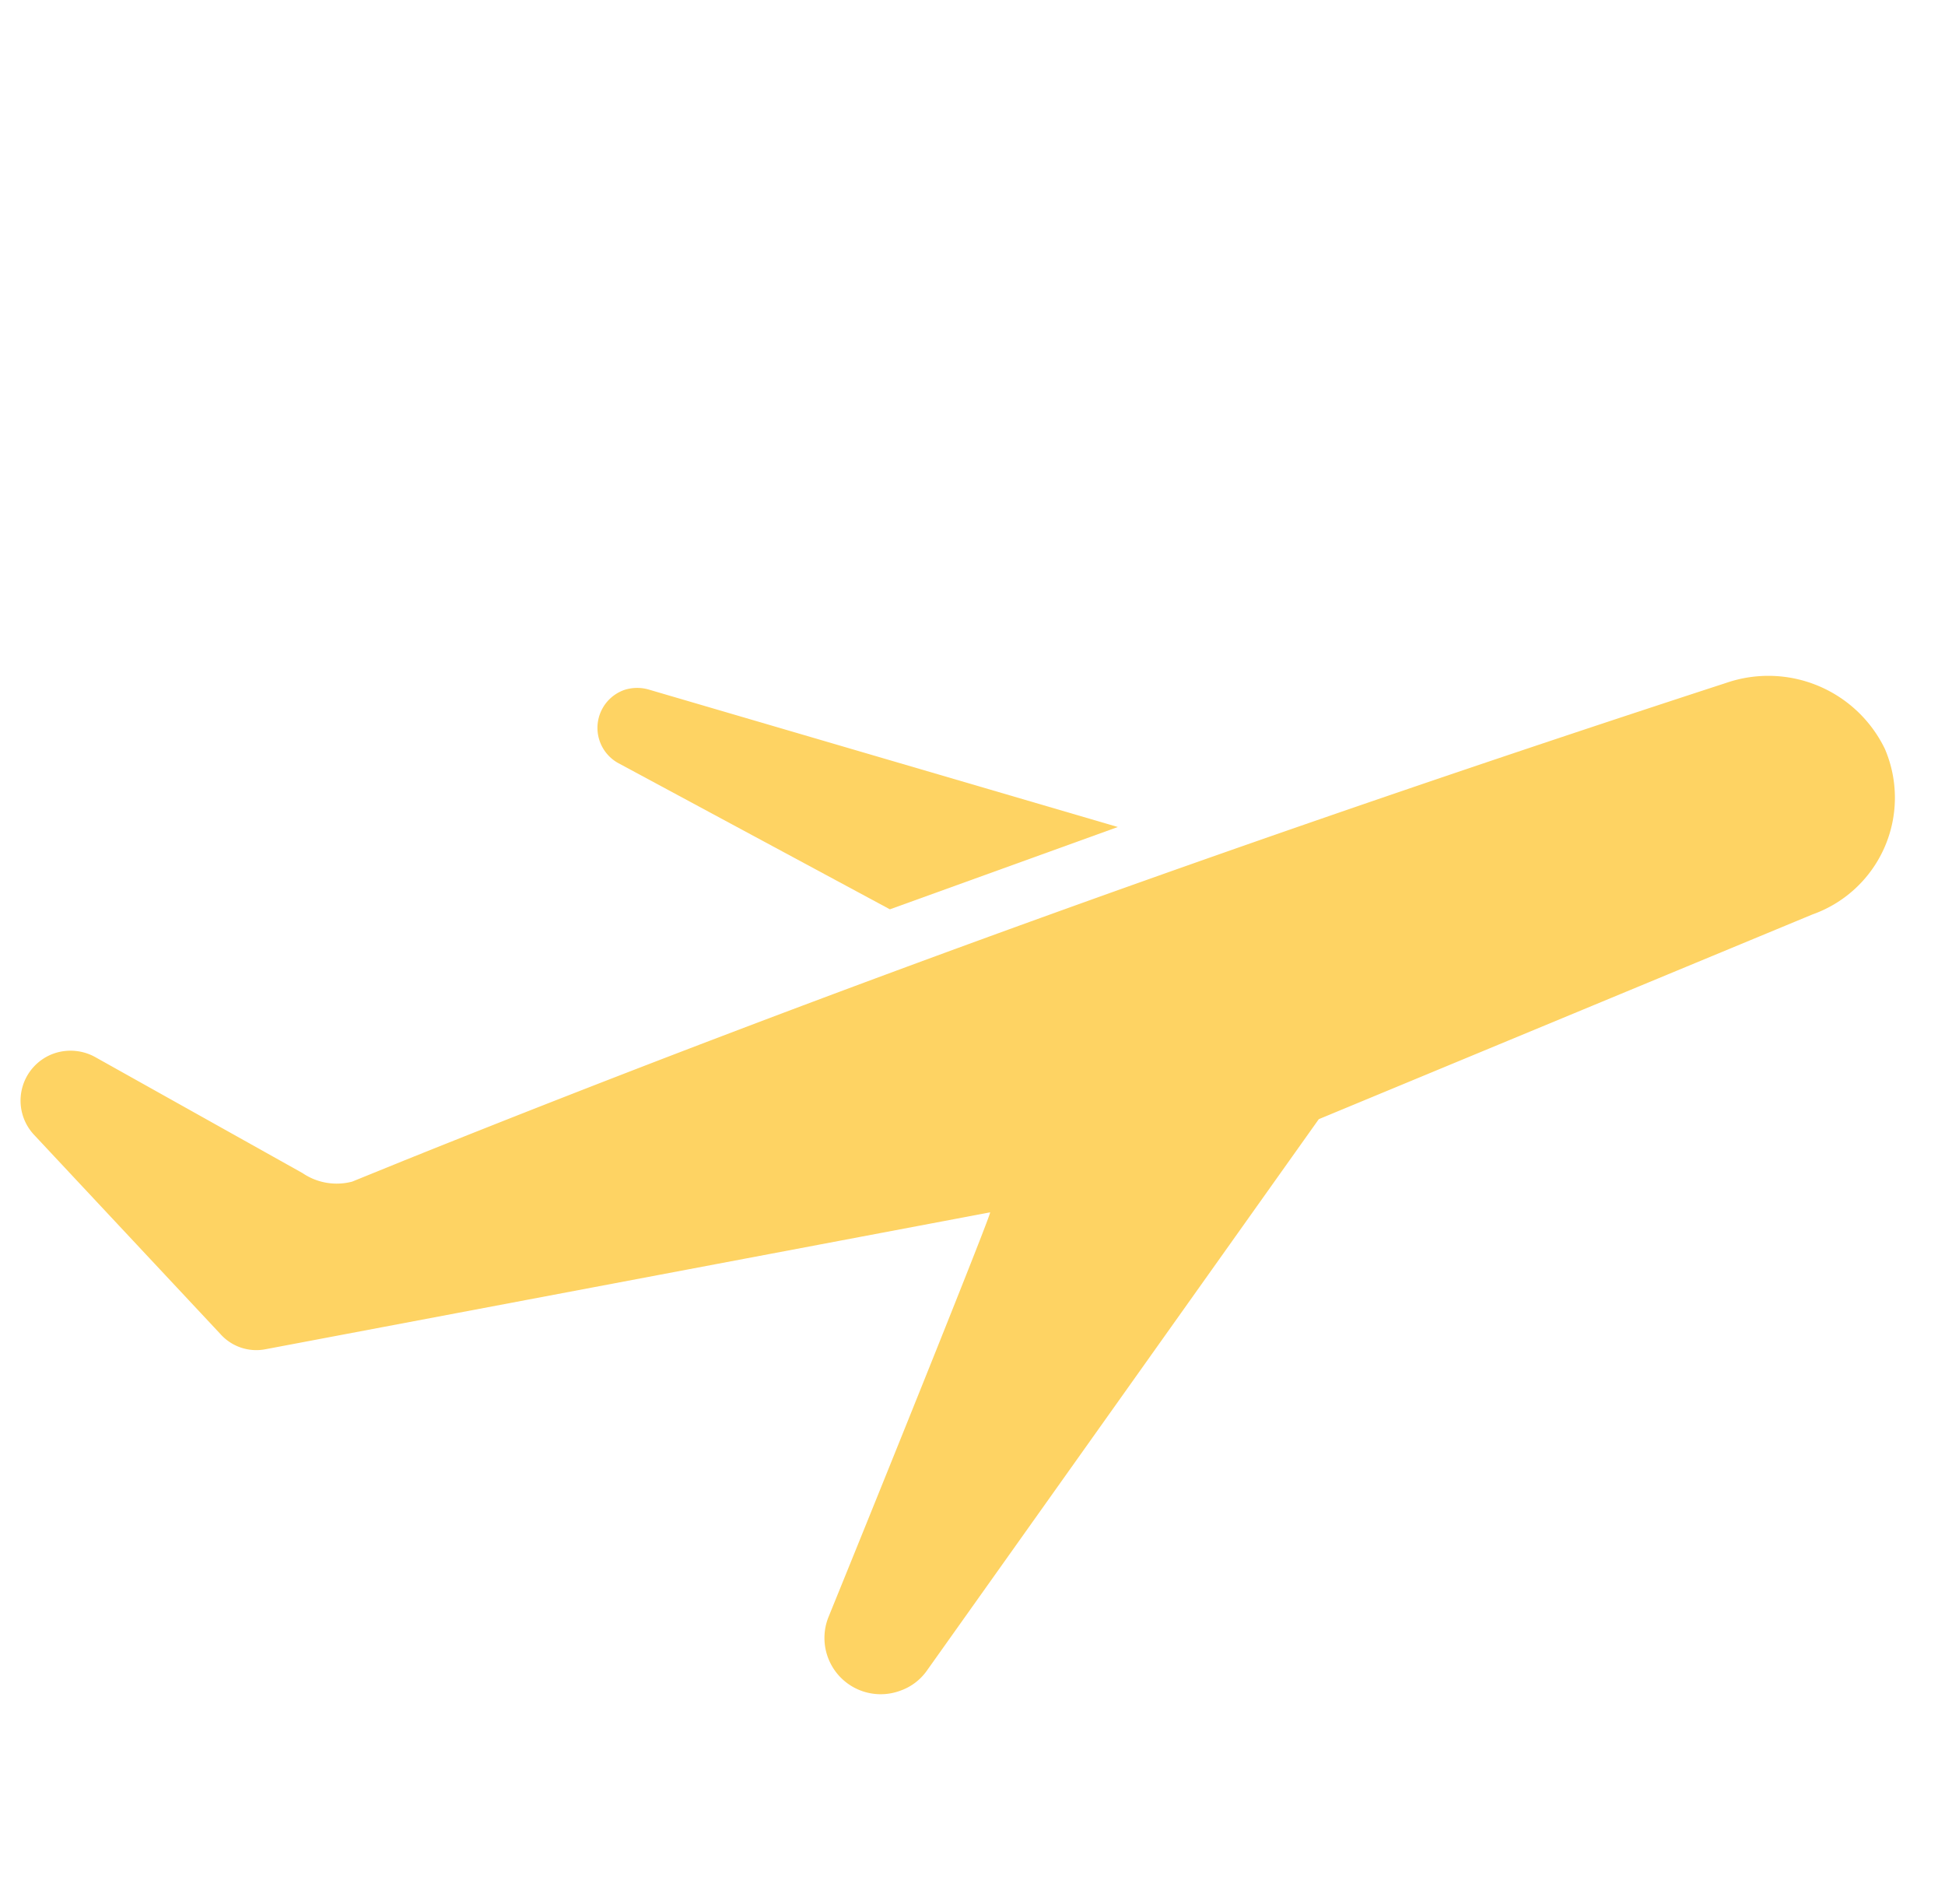 <svg xmlns="http://www.w3.org/2000/svg" width="22.444" height="21.972" viewBox="0 0 22.444 21.972">
  <g id="noun-flight-1606532" transform="translate(0 12.657) rotate(-42)">
    <path id="Tracé_415" data-name="Tracé 415" d="M18,9.778C13.054,7.58,8.059,5.524,2.967,3.662l-.6-.217a.7.7,0,0,1-.36-.456L1.127.4A.588.588,0,0,0,.8.044.577.577,0,0,0,0,.59L.06,3.73a.555.555,0,0,0,.263.479L7.6,8.634c.015.015-2.779,1.383-4.506,2.22a.649.649,0,0,0,.045,1.189.631.631,0,0,0,.391.03l7.608-1.7,5.813,2.056a1.429,1.429,0,0,0,1.9-.86A1.494,1.494,0,0,0,18,9.778Z" transform="translate(0 0)" fill="#fed363"/>
    <path id="Tracé_416" data-name="Tracé 416" d="M3.818,5.022.857.222A.479.479,0,0,0,.641.035.464.464,0,0,0,.028.618l1.2,3.35Z" transform="translate(7.852 1.294)" fill="#fed363"/>
  </g>
</svg>
